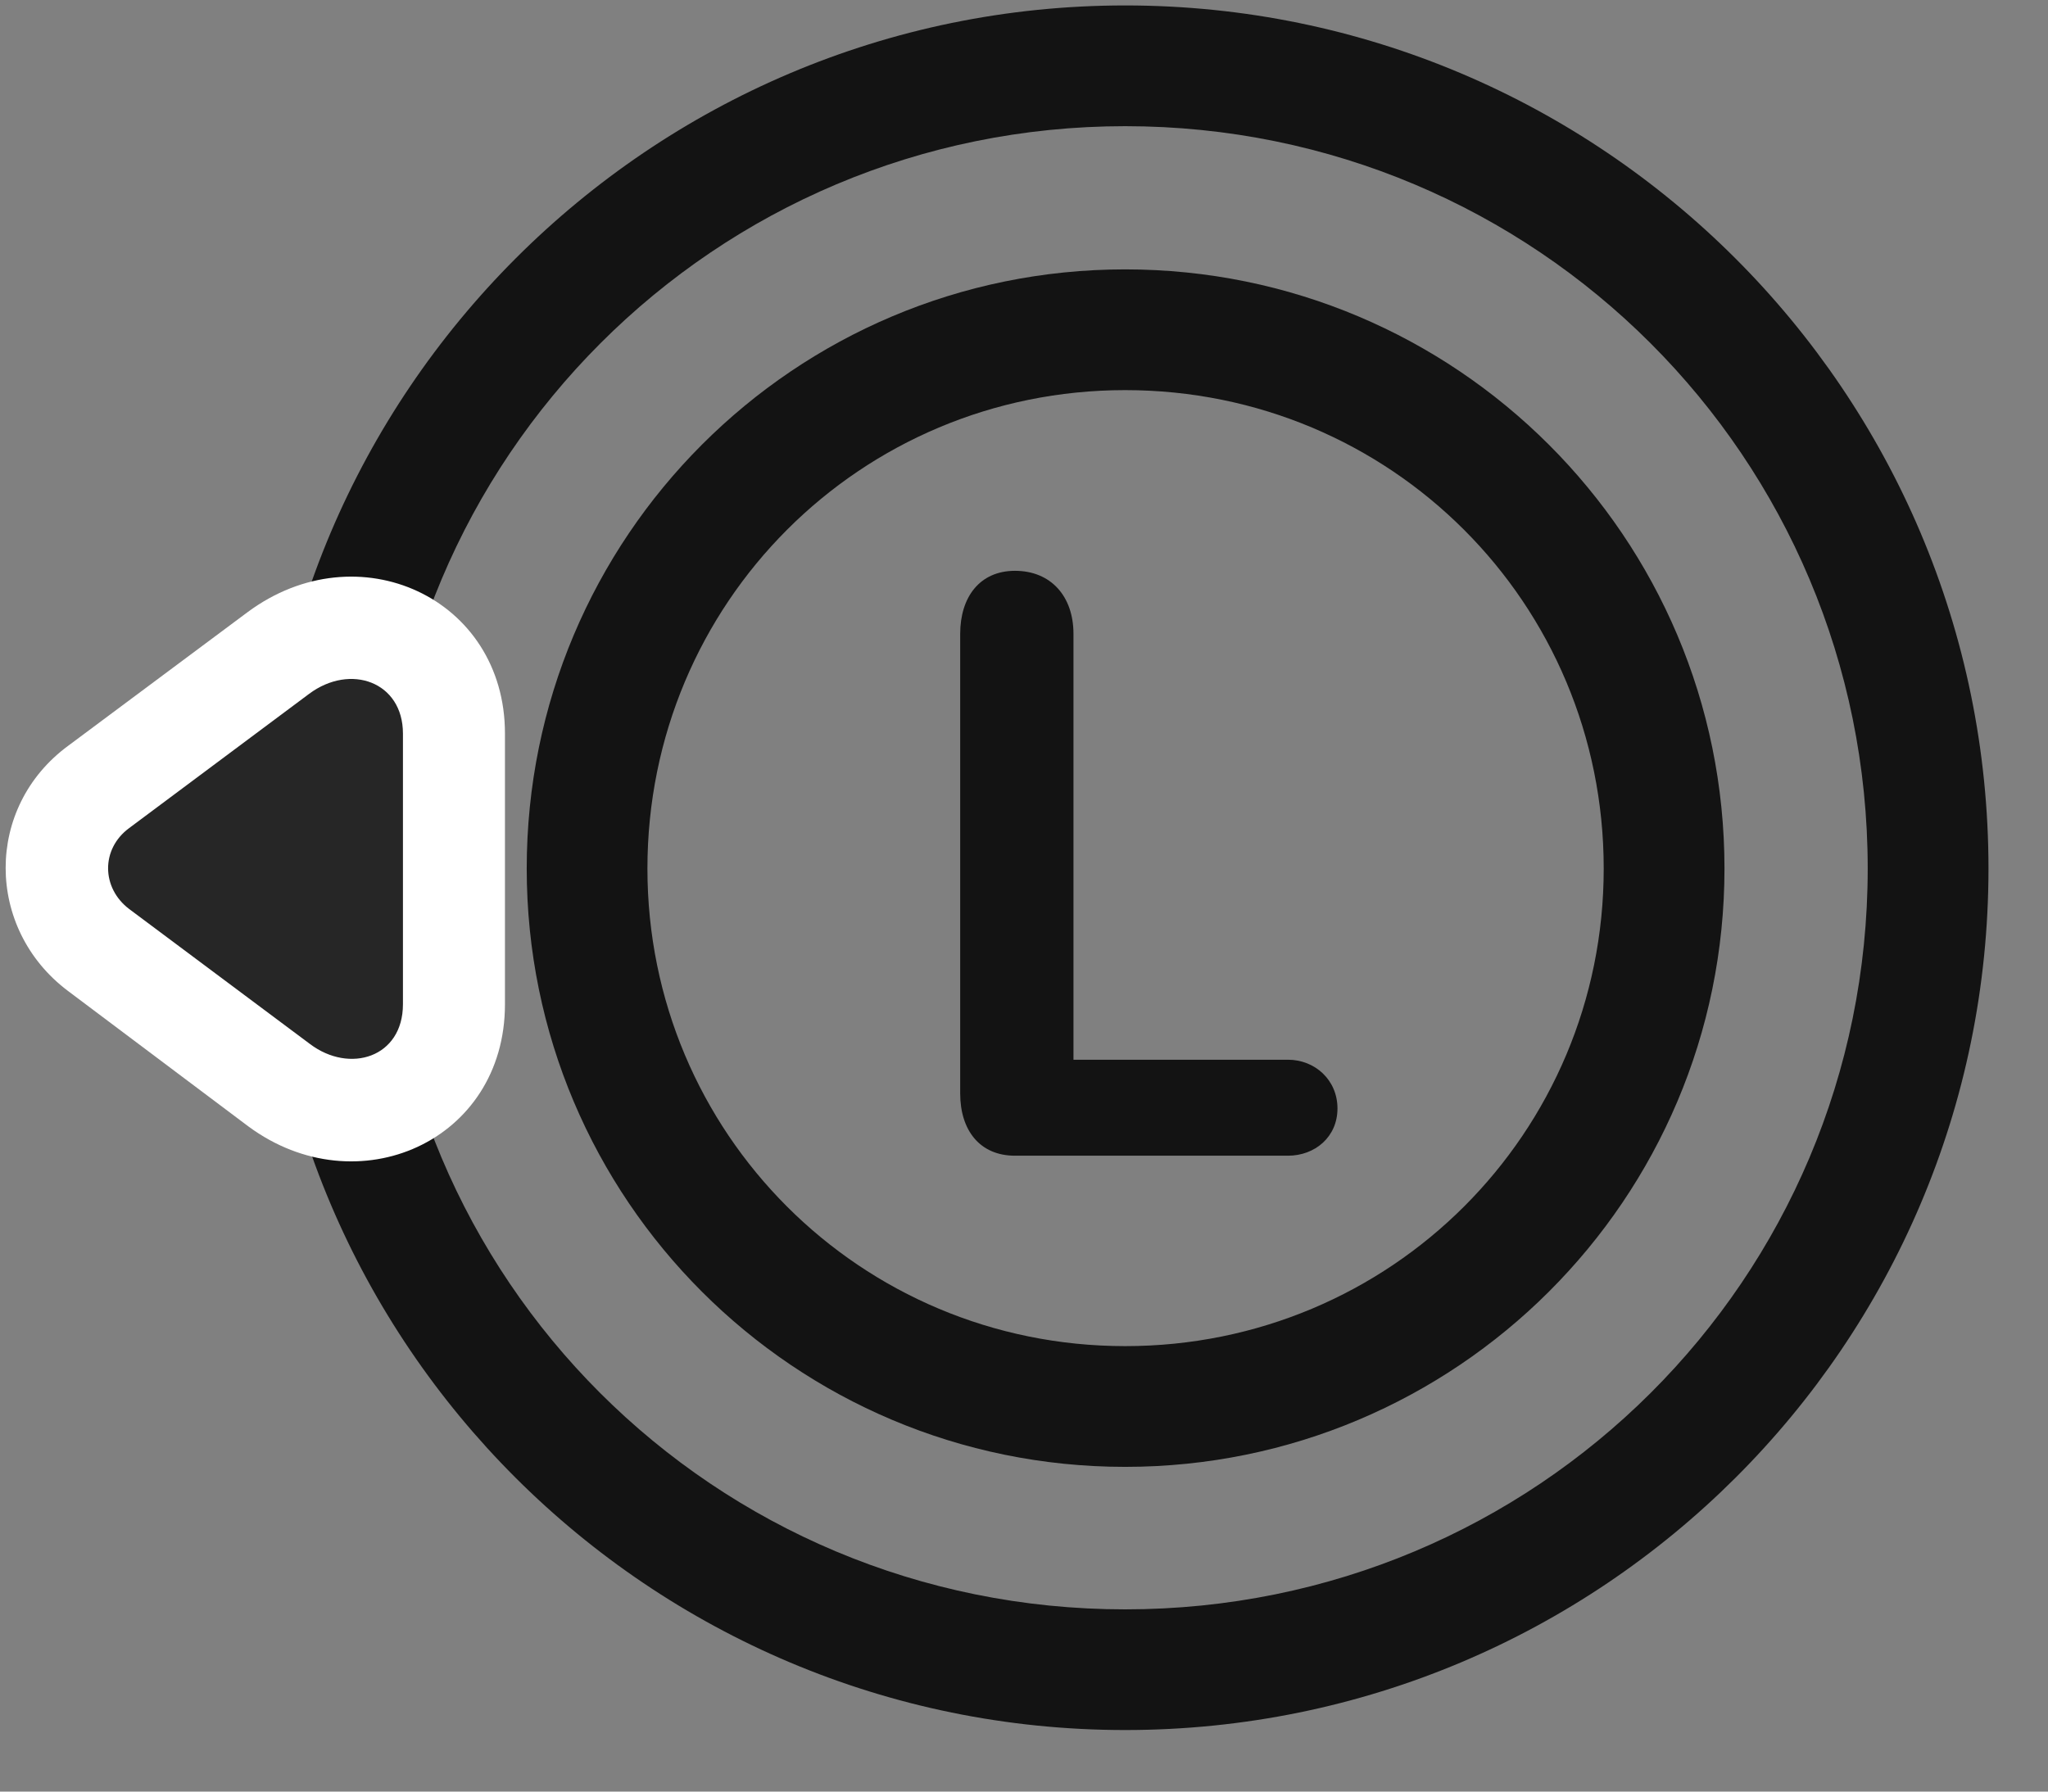 <svg width="32" height="28" viewBox="0 0 32 28" fill="none" xmlns="http://www.w3.org/2000/svg">
<rect x="0" y="0" width="32" height="28" fill="#808080" stroke="none"/>
<g clip-path="url(#clip0_2207_20405)">
<path d="M17.581 27.038C25.023 27.038 31.07 21.015 31.07 13.574C31.07 6.132 25.023 0.085 17.581 0.085C10.152 0.085 4.105 6.132 4.105 13.574C4.105 21.015 10.152 27.038 17.581 27.038ZM17.581 25.152C11.159 25.152 5.991 19.996 5.991 13.574C5.991 7.152 11.171 1.972 17.581 1.972C24.003 1.972 29.183 7.152 29.183 13.574C29.183 19.996 24.003 25.152 17.581 25.152Z" fill="black" fill-opacity="0.85"/>
<path d="M3.87 9.566L1.07 11.652C-0.243 12.613 -0.231 14.511 1.058 15.484L3.882 17.605C5.581 18.859 7.89 17.839 7.89 15.695V11.464C7.89 9.343 5.593 8.289 3.87 9.566Z" fill="white"/>
<path d="M4.831 10.843L2.019 12.941C1.573 13.269 1.585 13.879 2.019 14.207L4.843 16.316C5.464 16.785 6.296 16.527 6.296 15.695V11.464C6.296 10.656 5.476 10.363 4.831 10.843Z" fill="black" fill-opacity="0.85"/>
<path d="M17.581 22.925C22.749 22.925 26.945 18.742 26.945 13.574C26.945 8.394 22.749 4.21 17.581 4.21C12.413 4.21 8.23 8.394 8.23 13.574C8.23 18.742 12.413 22.925 17.581 22.925ZM17.581 21.038C13.444 21.038 10.116 17.71 10.116 13.574C10.116 9.425 13.444 6.097 17.581 6.097C21.73 6.097 25.058 9.425 25.058 13.574C25.058 17.71 21.73 21.038 17.581 21.038ZM15.859 18.062H20.124C20.546 18.062 20.898 17.769 20.898 17.324C20.898 16.878 20.546 16.562 20.124 16.562H16.773V9.906C16.773 9.32 16.421 8.921 15.859 8.921C15.308 8.921 15.003 9.332 15.003 9.906V17.089C15.003 17.663 15.308 18.062 15.859 18.062Z" fill="black" fill-opacity="0.85"/>
</g>
<defs>
<clipPath id="clip0_2207_20405">
<rect width="30.981" height="26.988" fill="white" transform="translate(0.088 0.085)"/>
</clipPath>
</defs>
</svg>
